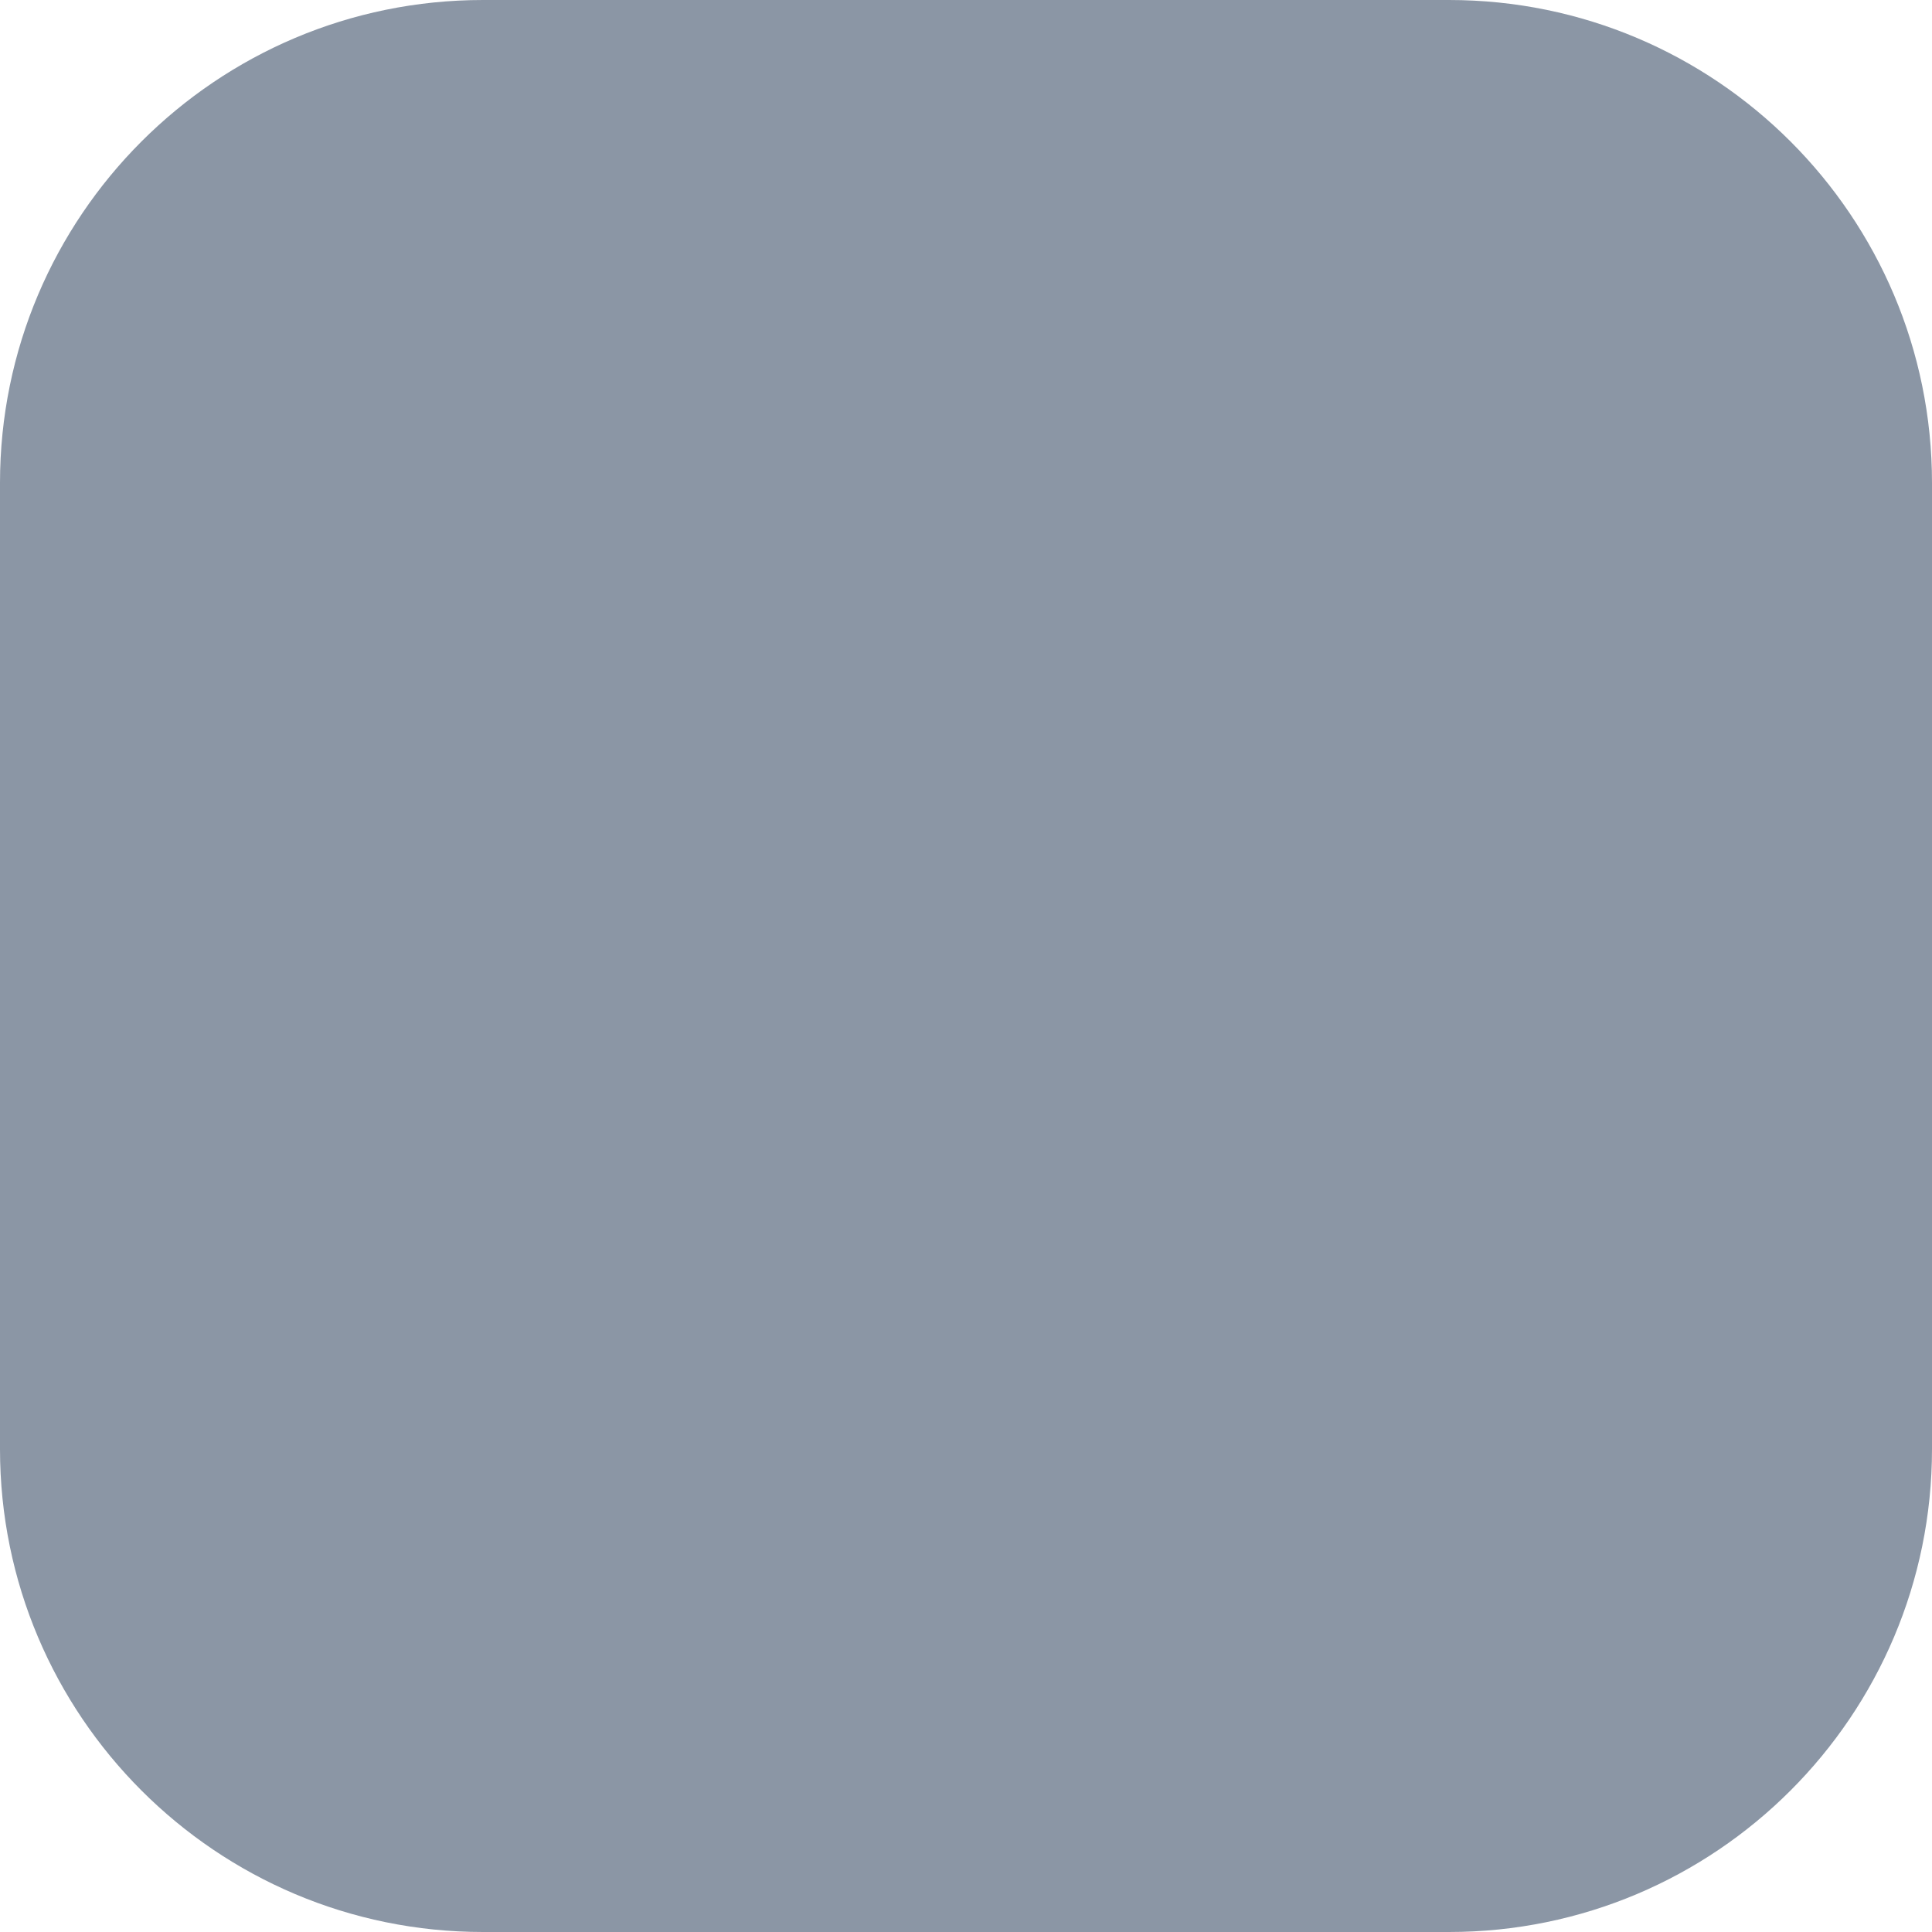 <svg width="20" height="20" viewBox="0 0 20 20" fill="none" xmlns="http://www.w3.org/2000/svg">
<path d="M0 5C0 2.239 2.239 0 5 0H15C17.761 0 20 2.239 20 5V15C20 17.761 17.761 20 15 20H5C2.239 20 0 17.761 0 15V5Z" fill="#8B96A5"/>
</svg>

